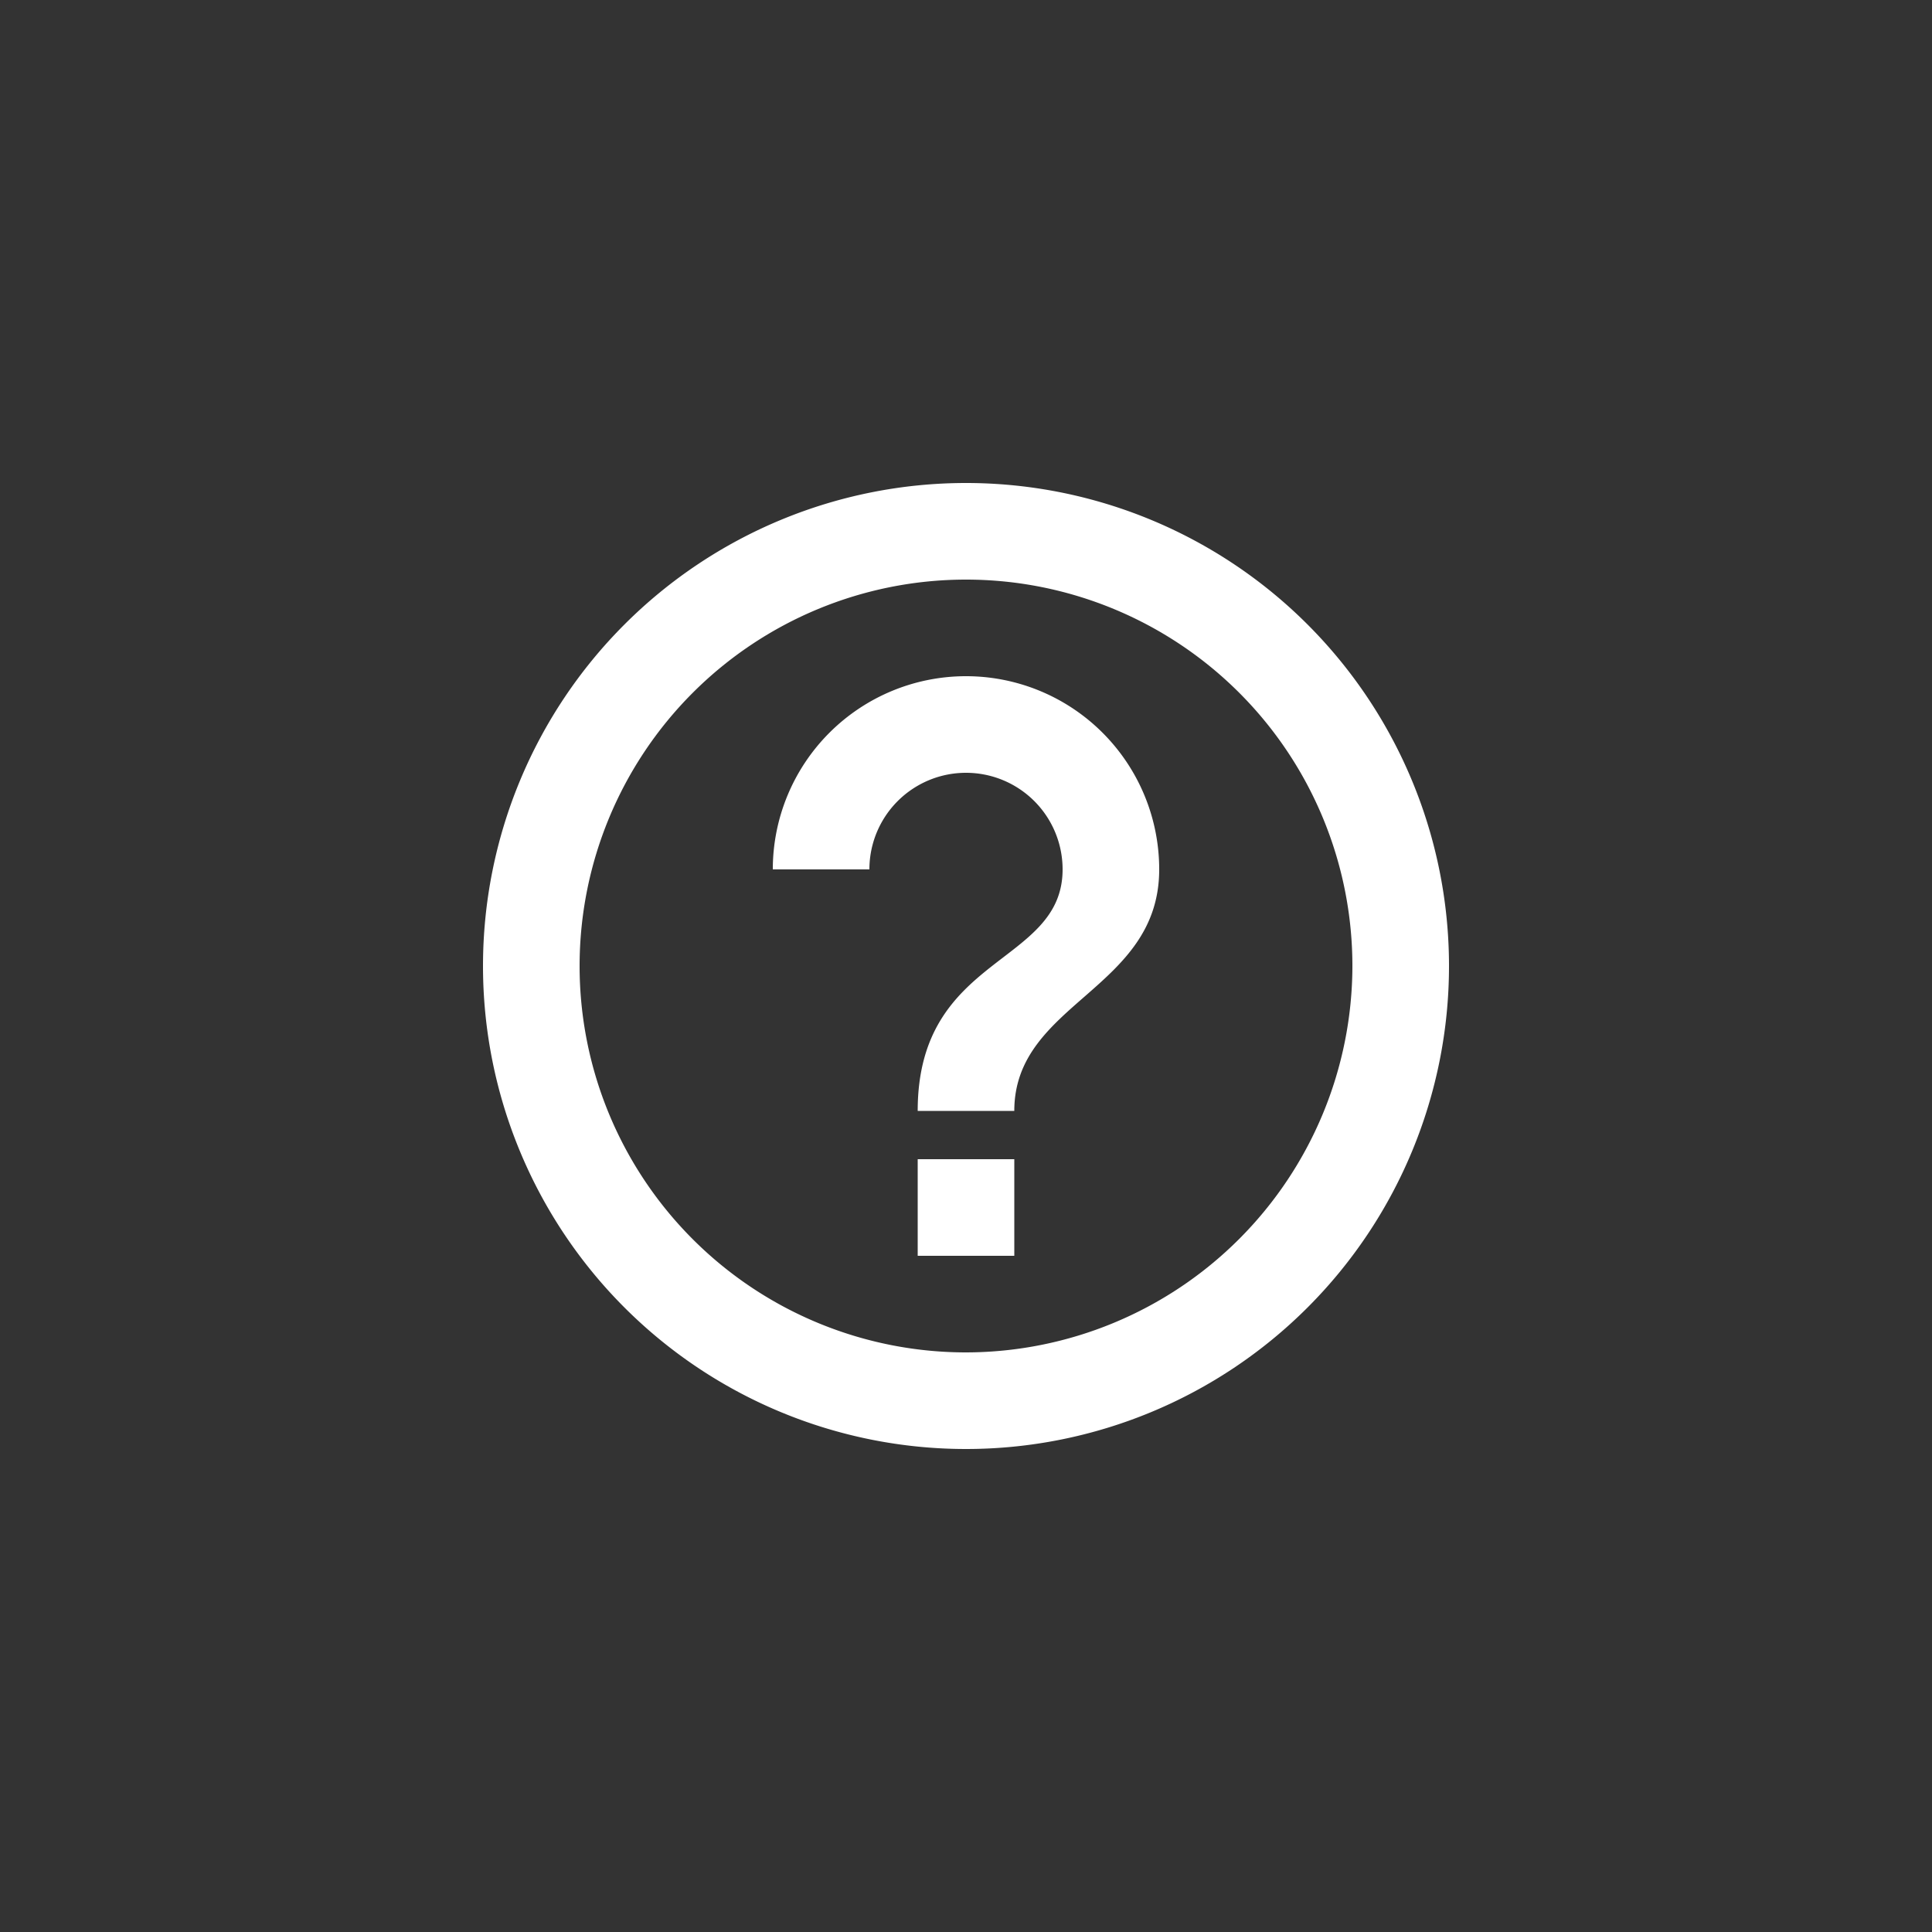 <svg id="Help" xmlns="http://www.w3.org/2000/svg" width="40" height="40" viewBox="0 0 40 40">
  <rect x="0" y="0" width="40" height="40" fill="#333333" stroke="none"/>
  <circle id="Ellipse_2" data-name="Ellipse 2" cx="20" cy="20" r="20" fill="rgba(255,255,255,0)"/>
  <g id="help_outline_black_24dp_1_" data-name="help_outline_black_24dp (1)" transform="translate(8 8)">
    <path id="Path_40" data-name="Path 40" d="M0,0H24V24H0Z" fill="none"/>
    <path id="Path_41" data-name="Path 41" d="M11,18h2V16H11ZM12,2A10,10,0,1,0,22,12,10,10,0,0,0,12,2Zm0,18a8,8,0,1,1,8-8A8.011,8.011,0,0,1,12,20ZM12,6a4,4,0,0,0-4,4h2a2,2,0,0,1,4,0c0,2-3,1.75-3,5h2c0-2.25,3-2.5,3-5A4,4,0,0,0,12,6Z" fill="#fff"/>
  </g>
</svg>
